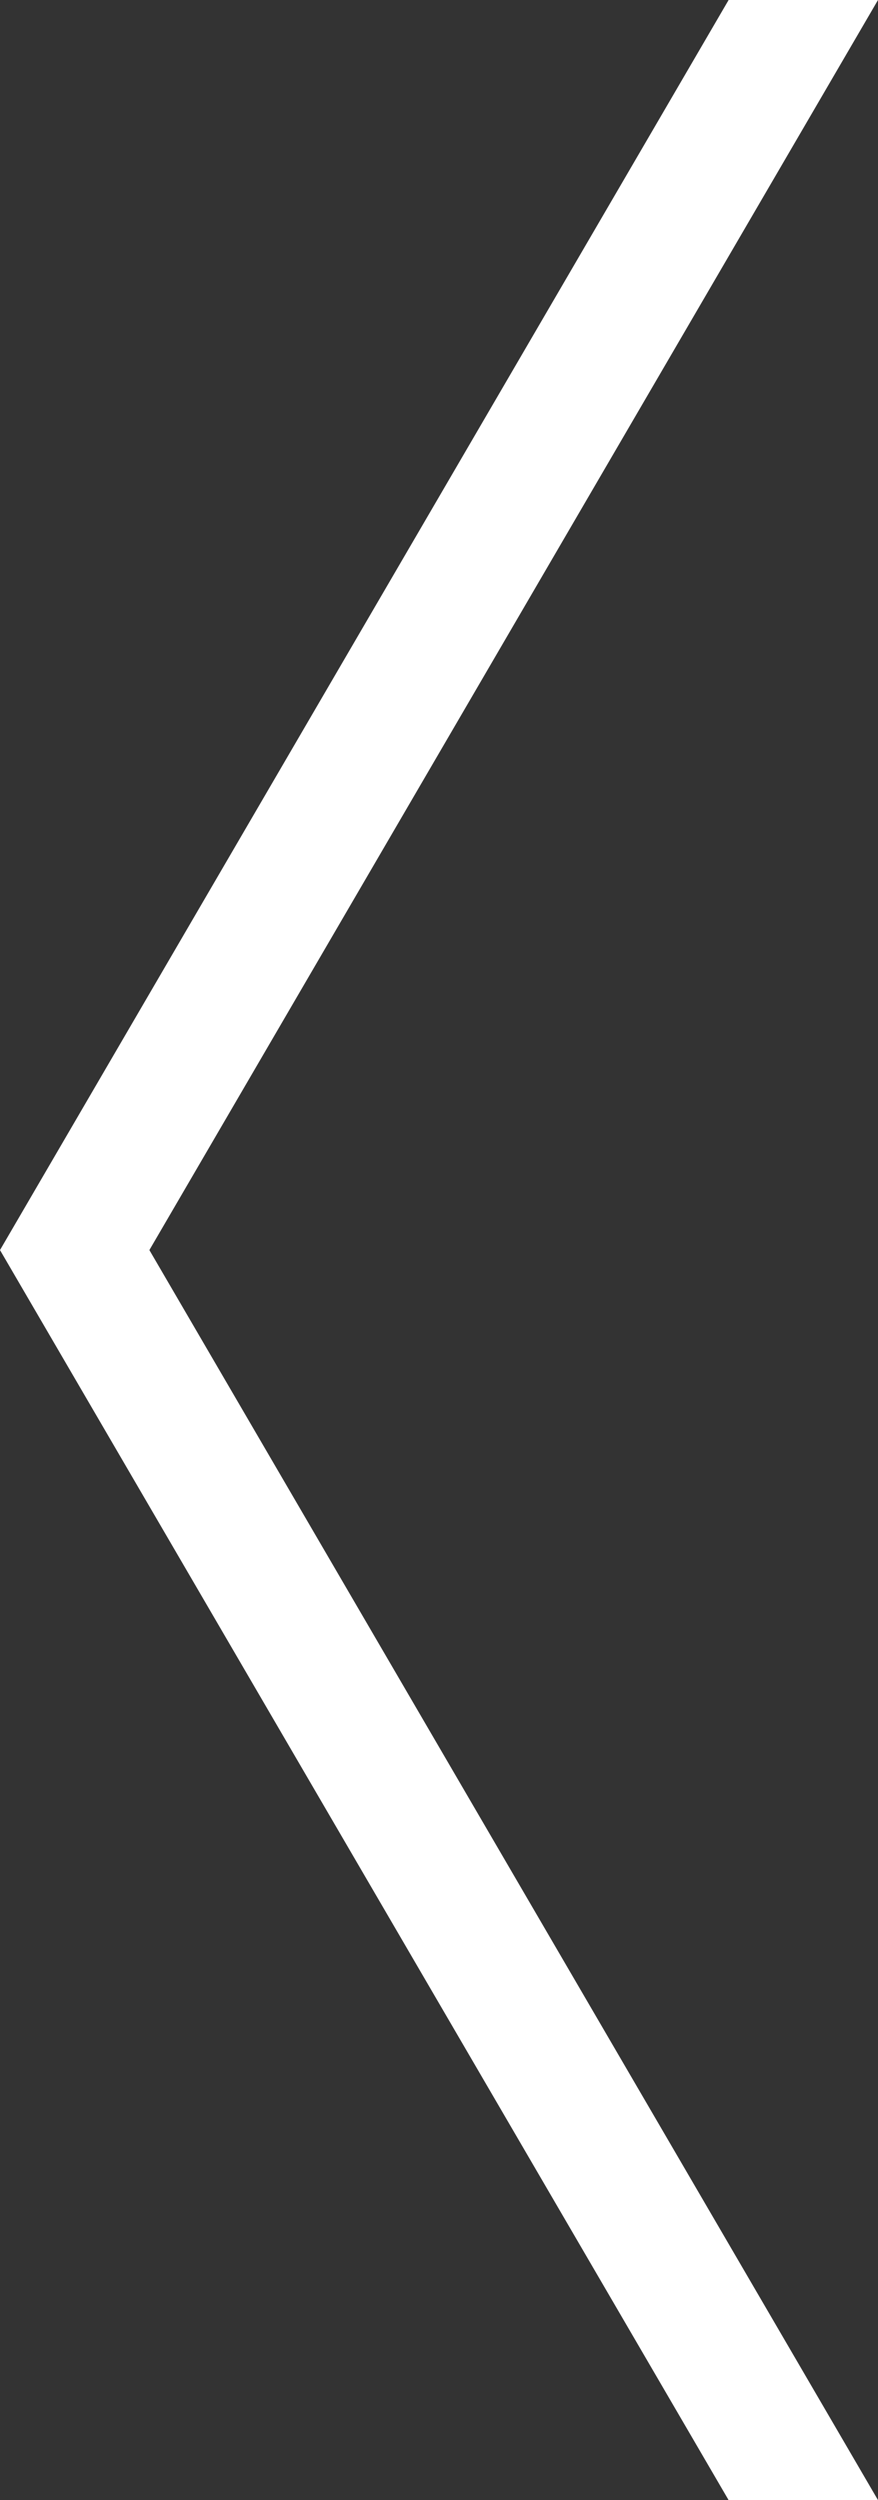 <?xml version="1.0" encoding="utf-8"?>
<!-- Generator: Adobe Illustrator 19.2.0, SVG Export Plug-In . SVG Version: 6.00 Build 0)  -->
<svg version="1.1" id="Calque_1" xmlns="http://www.w3.org/2000/svg" xmlns:xlink="http://www.w3.org/1999/xlink" x="0px" y="0px"
	 viewBox="0 0 81.7 232.4" style="enable-background:new 0 0 81.7 232.4;" xml:space="preserve">
<rect x="0" y="0" width="81.7" height="232.4" fill="#333333" stroke="none"/>
<style type="text/css">
	.st0{fill:#FFFFFF;}
</style>
<polygon class="st0" points="67.8,232.4 81.7,232.4 13.9,116.2 81.7,0 67.8,0 0,116.2 "/>
</svg>
